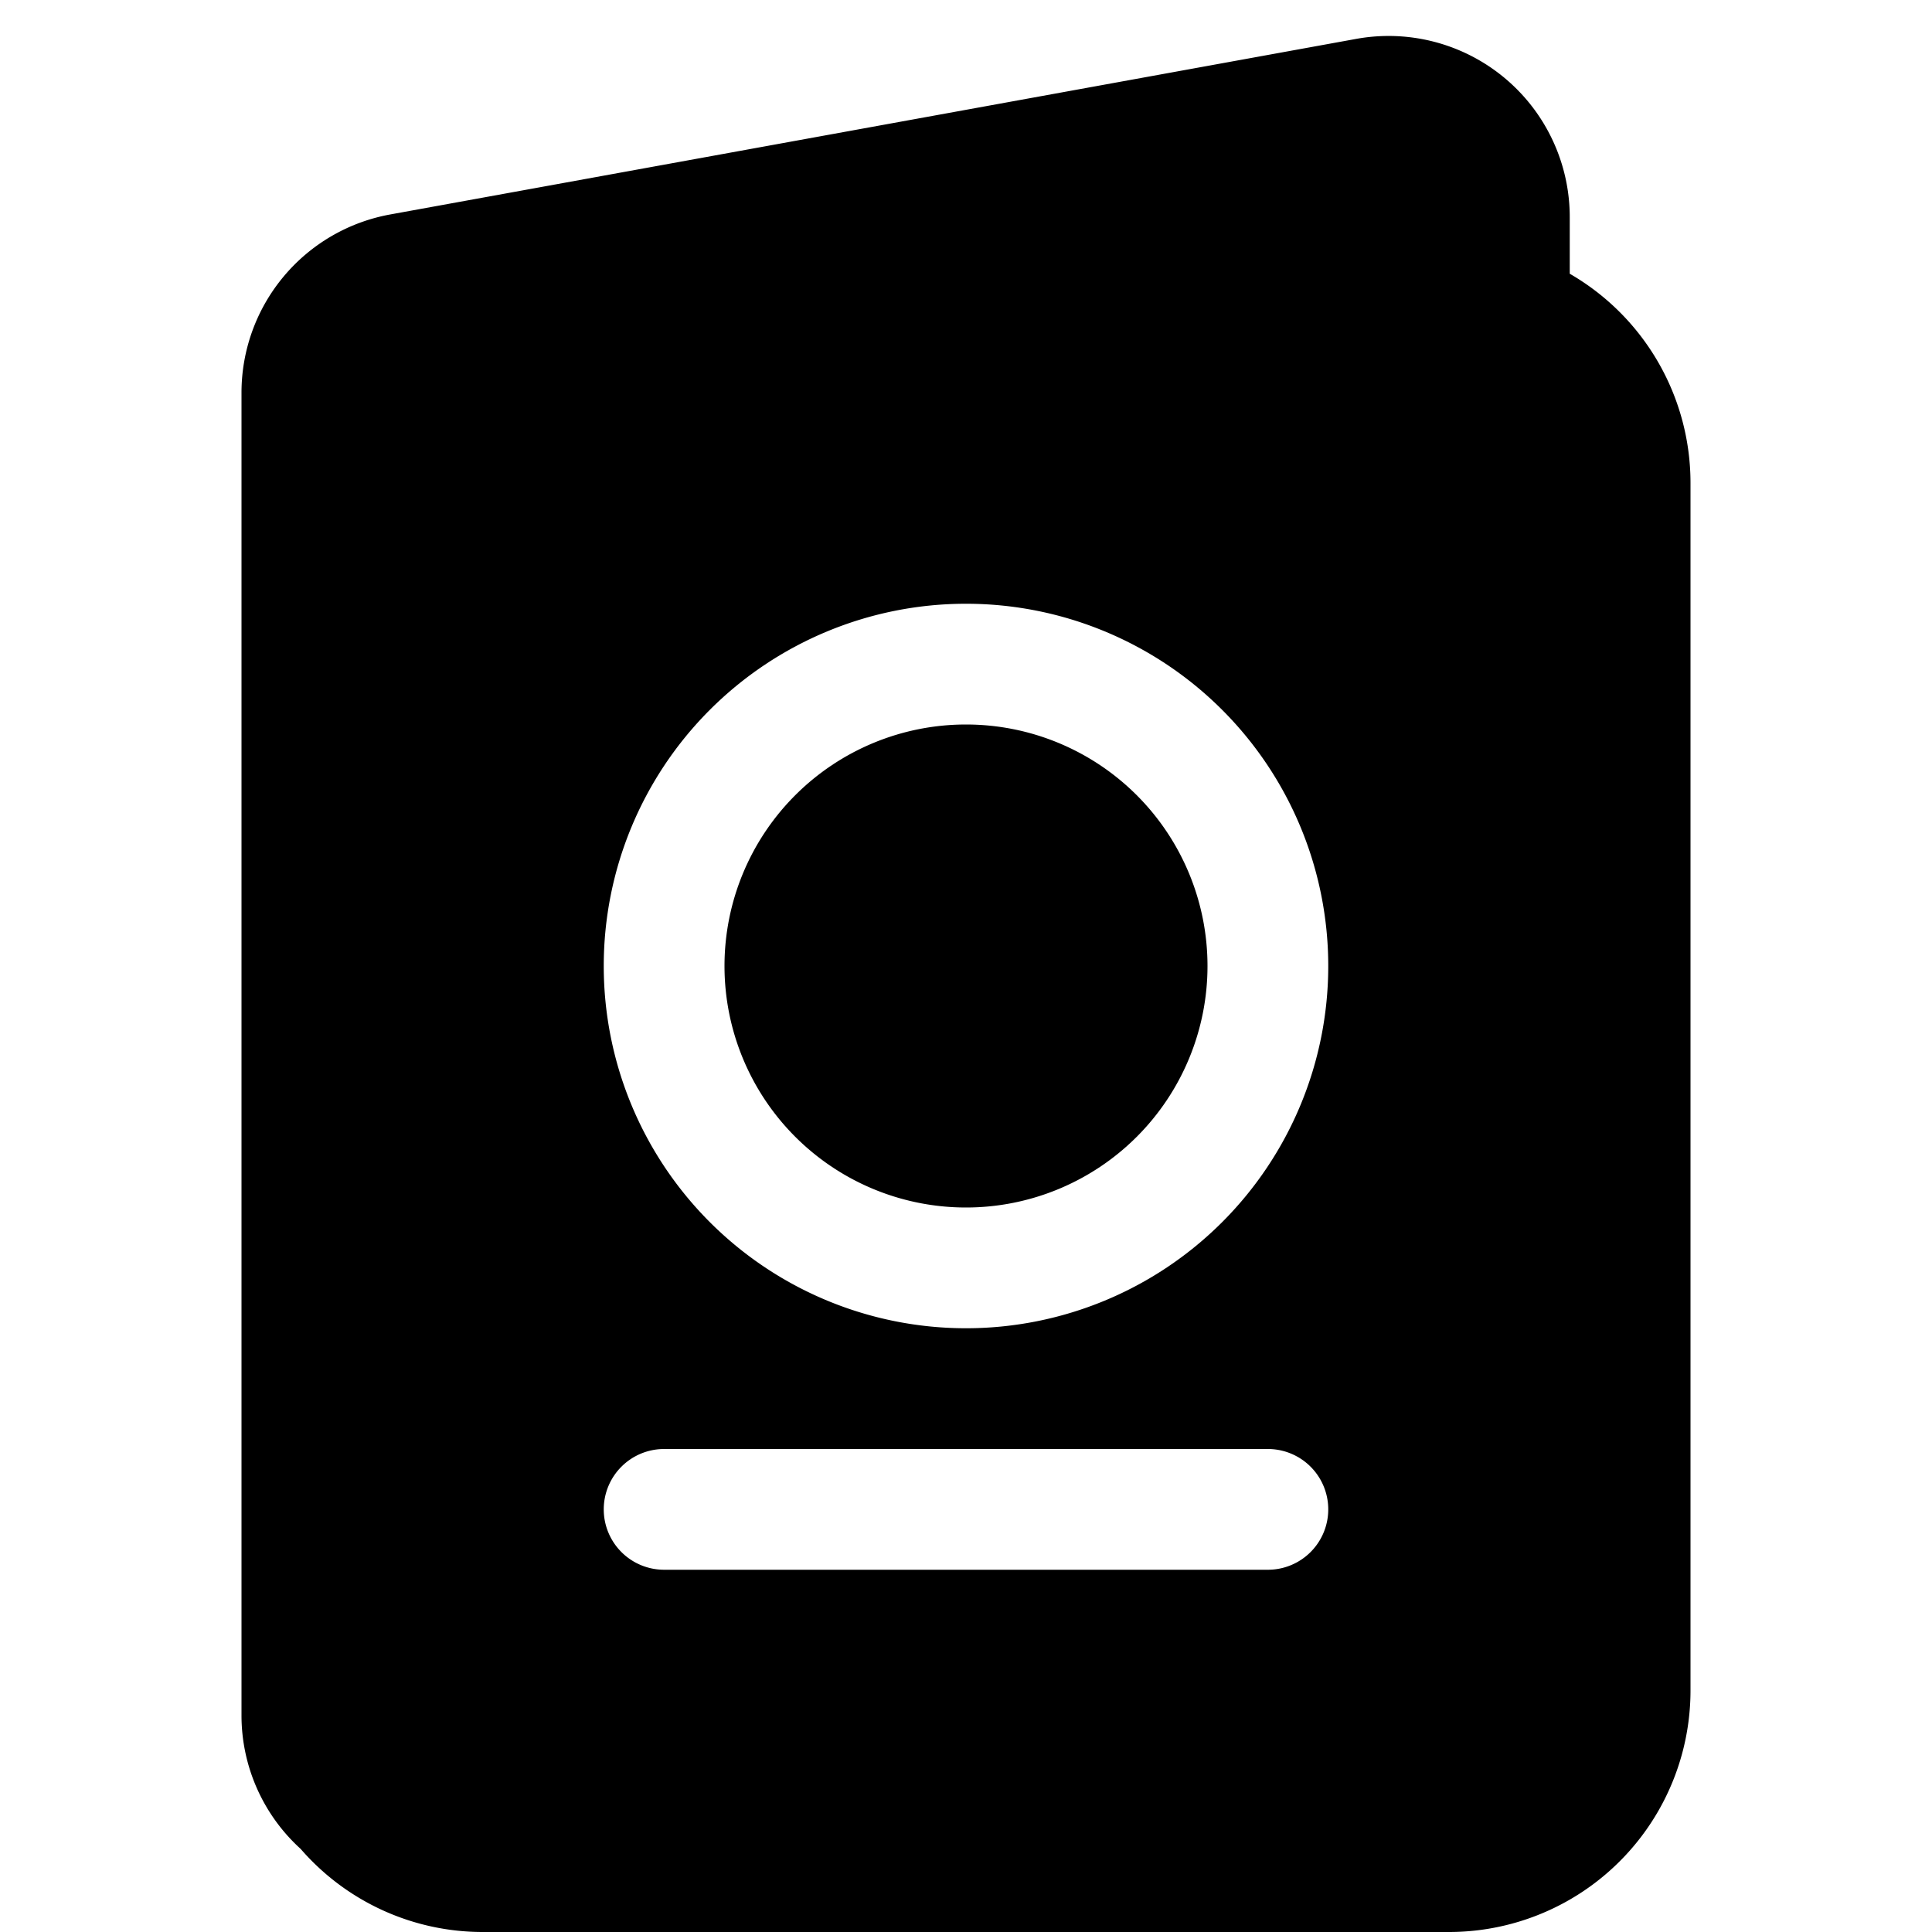
<svg class="bi bi-passport-fill" fill="currentColor" id="icon-passport-fill" viewBox="0 0 16 16" xmlns="http://www.w3.org/2000/svg">
 <path d="M8 6a2 2 0 1 0 0 4 2 2 0 0 0 0-4Z"/>
 <path d="M2 3.252a1.5 1.5 0 0 1 1.232-1.476l8-1.454A1.5 1.5 0 0 1 13 1.797v.47A2 2 0 0 1 14 4v10a2 2 0 0 1-2 2H4a1.995 1.995 0 0 1-1.51-.688 1.493 1.493 0 0 1-.49-1.11V3.253ZM5 8a3 3 0 1 0 6 0 3 3 0 0 0-6 0Zm0 4.5a.5.5 0 0 0 .5.5h5a.5.5 0 0 0 0-1h-5a.5.5 0 0 0-.5.5Z"/>
</svg>

